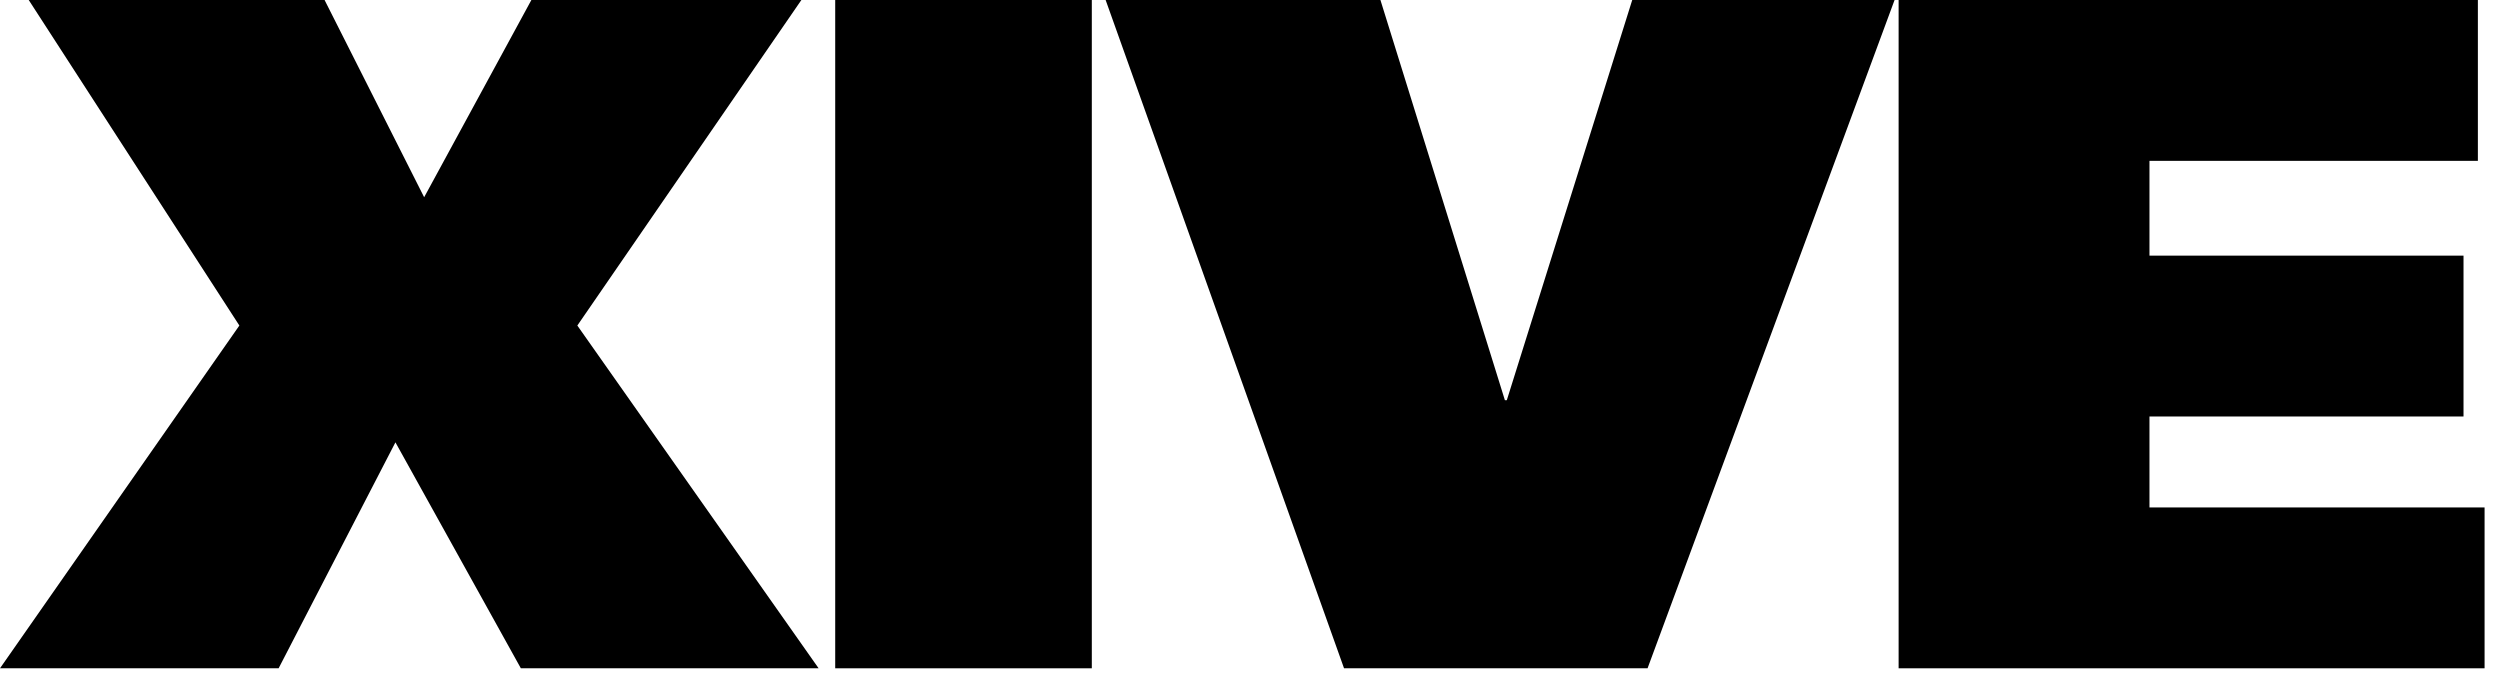 <svg width="47" height="13" viewBox="0 0 47 13" fill="none" xmlns="http://www.w3.org/2000/svg">
<g id="XIVE">
<path d="M4.5 6.12L0.54 0H6.102L7.974 3.708L9.99 0H15.066L10.854 6.12L15.39 12.564H9.792L7.434 8.316L5.238 12.564H0L4.5 6.12Z" fill="black"/>
<path d="M15.702 0H20.526V12.564H15.702V0Z" fill="black"/>
<path d="M25.268 12.564L20.786 0H25.952L28.292 7.524H28.328L30.686 0H35.618L30.974 12.564H25.268Z" fill="black"/>
<path d="M35.694 12.564V0H46.584V3.024H40.41V4.806H46.314V7.83H40.41V9.54H46.71V12.564H35.694Z" fill="black"/>
</g>
</svg>
